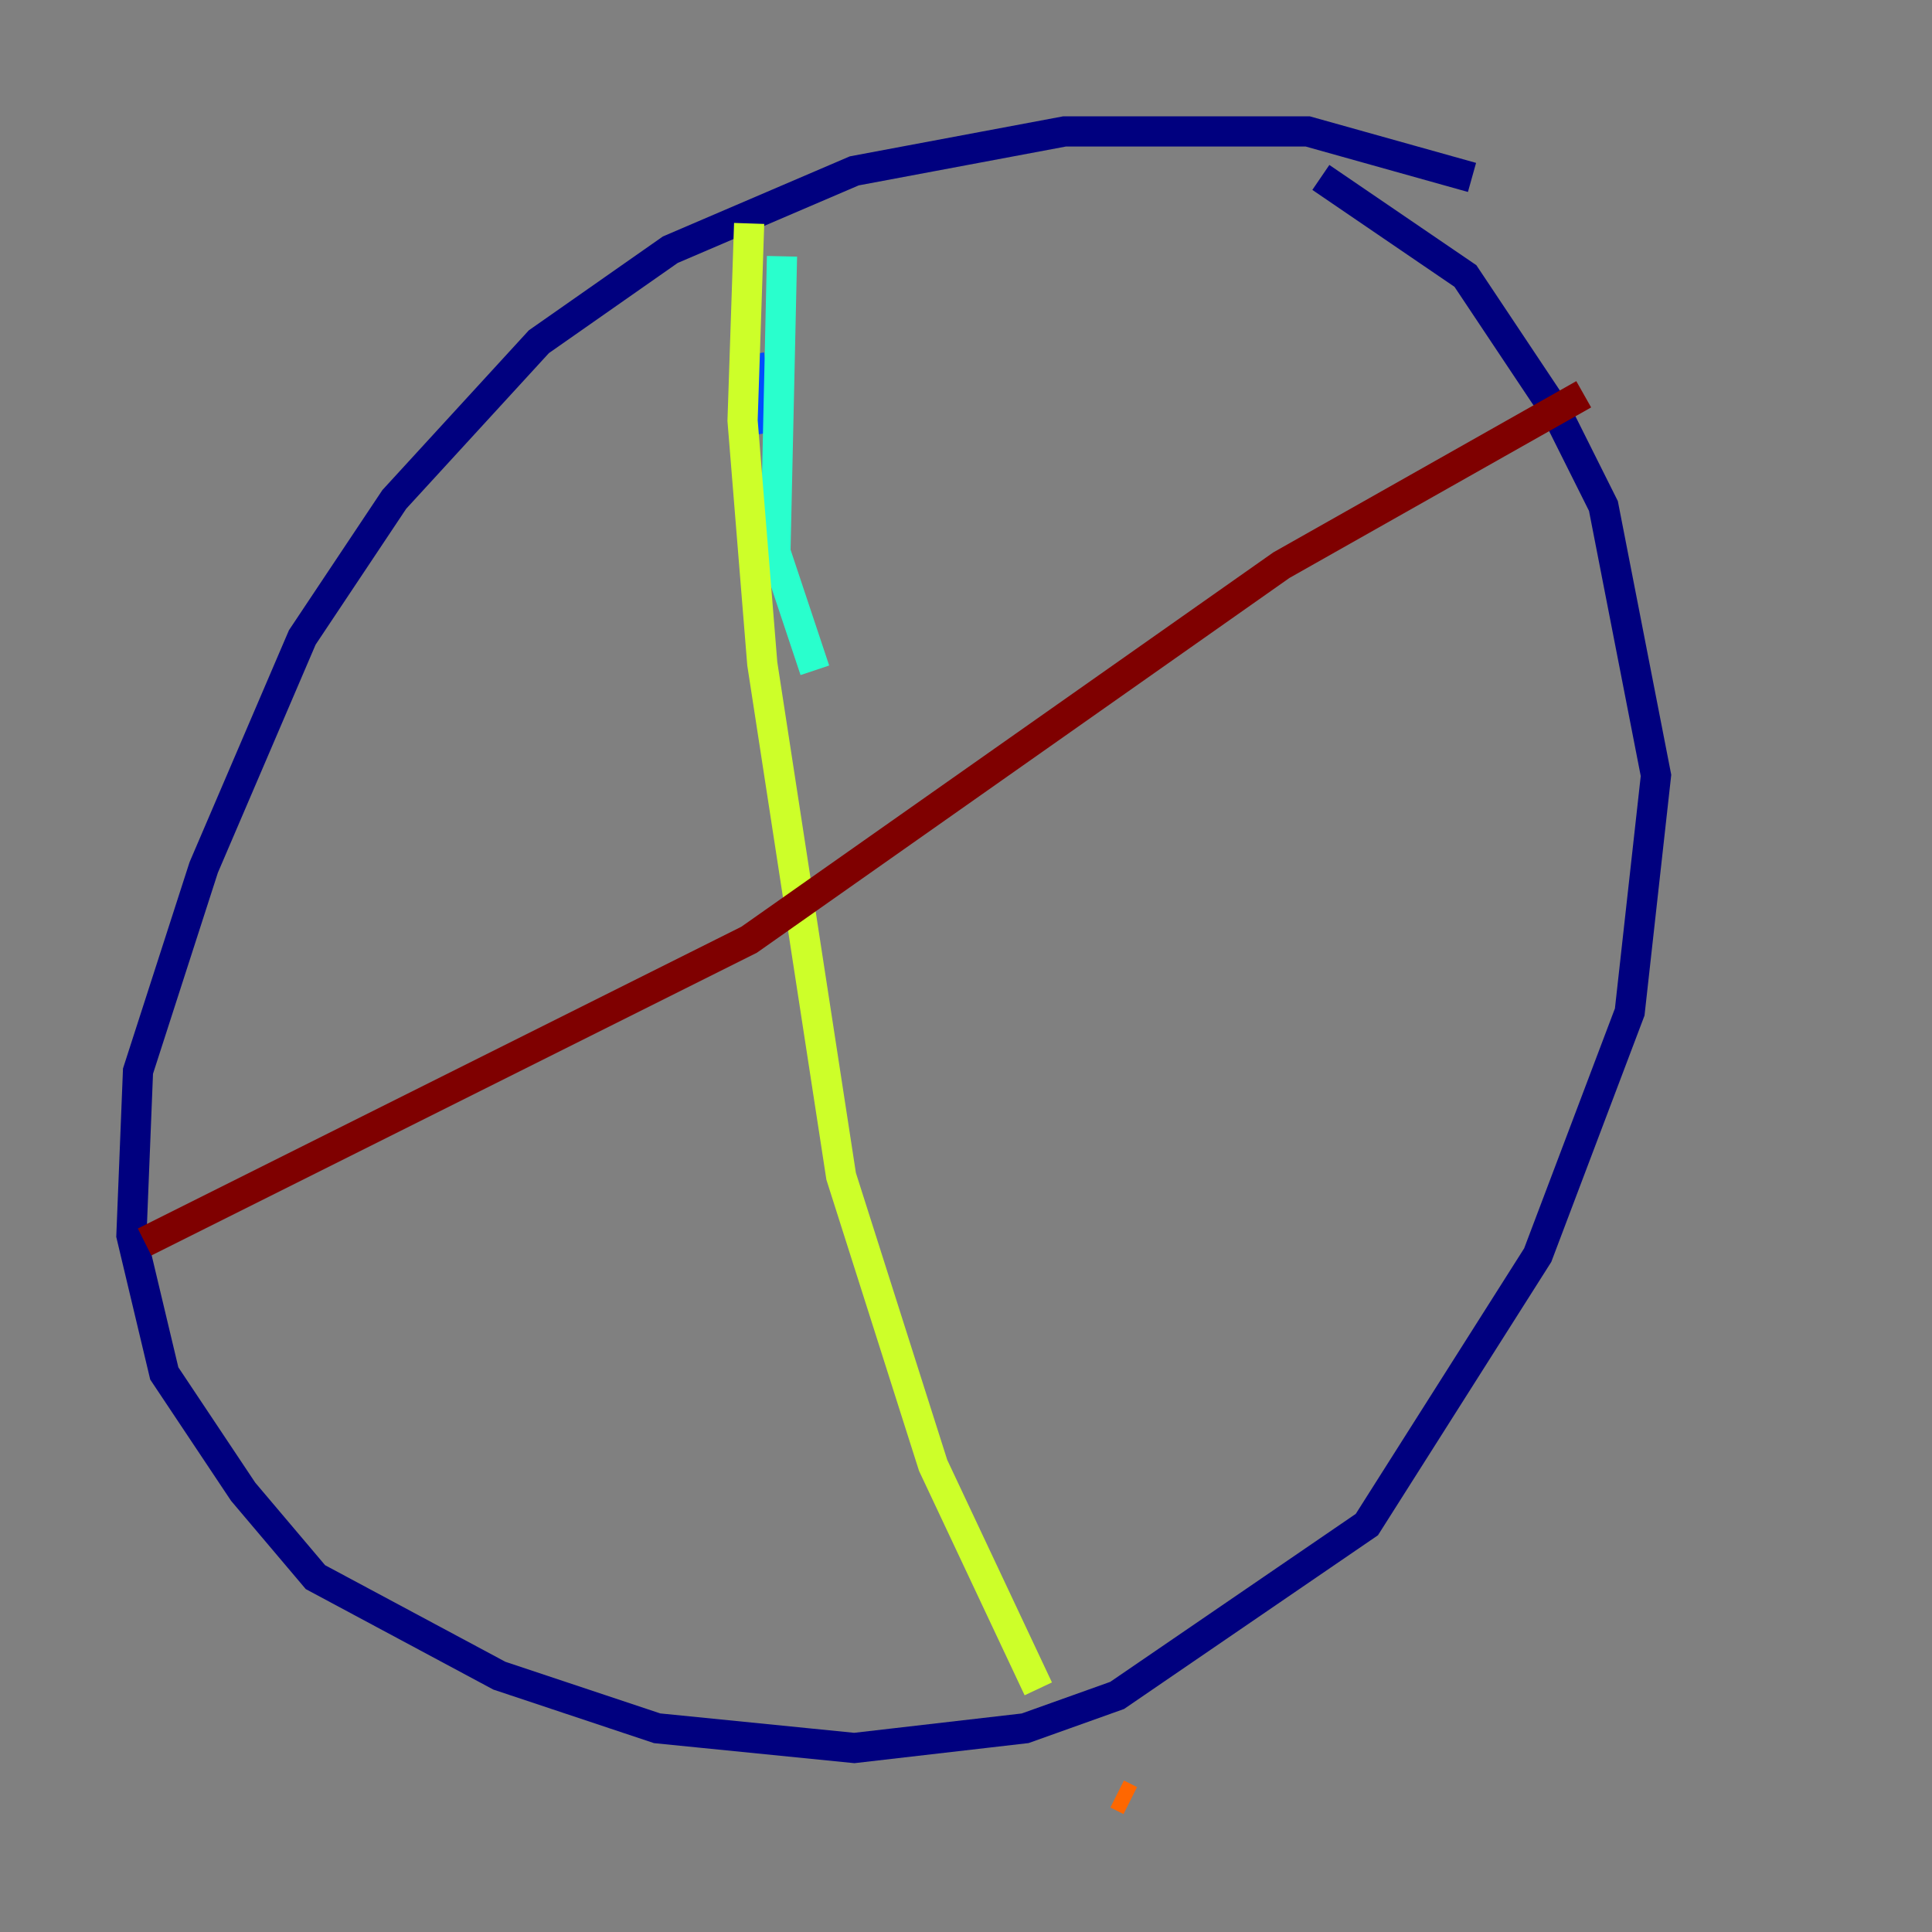 <?xml version="1.0" encoding="utf-8" ?>
<svg baseProfile="tiny" height="128" version="1.2" viewBox="0,0,128,128" width="128" xmlns="http://www.w3.org/2000/svg" xmlns:ev="http://www.w3.org/2001/xml-events" xmlns:xlink="http://www.w3.org/1999/xlink"><rect x="0" y="0" width="128" height="128" fill="#808080" stroke="none"/><defs /><polyline fill="none" points="97.524,11.755 86.639,8.707 70.531,8.707 56.599,11.32 44.408,16.544 35.701,22.64 26.122,33.088 20.027,42.231 13.497,57.469 9.143,70.966 8.707,81.85 10.884,90.993 16.109,98.83 20.898,104.49 33.088,111.02 43.537,114.503 56.599,115.809 67.918,114.503 74.014,112.326 90.558,101.007 101.878,83.156 107.973,67.048 109.714,51.374 106.231,33.524 103.184,27.429 97.088,18.286 87.51,11.755" stroke="#00007f" stroke-width="2" /><polyline fill="none" points="49.633,23.51 50.503,28.735" stroke="#004cff" stroke-width="2" /><polyline fill="none" points="51.809,16.98 51.374,36.571 53.986,44.408" stroke="#29ffcd" stroke-width="2" /><polyline fill="none" points="49.633,14.803 49.197,27.864 50.503,43.973 55.728,77.932 61.823,97.088 68.789,111.891" stroke="#cdff29" stroke-width="2" /><polyline fill="none" points="74.014,118.857 74.884,119.293" stroke="#ff6700" stroke-width="2" /><polyline fill="none" points="104.925,26.122 84.898,37.442 49.633,62.258 9.578,82.286" stroke="#7f0000" stroke-width="2" /></svg>